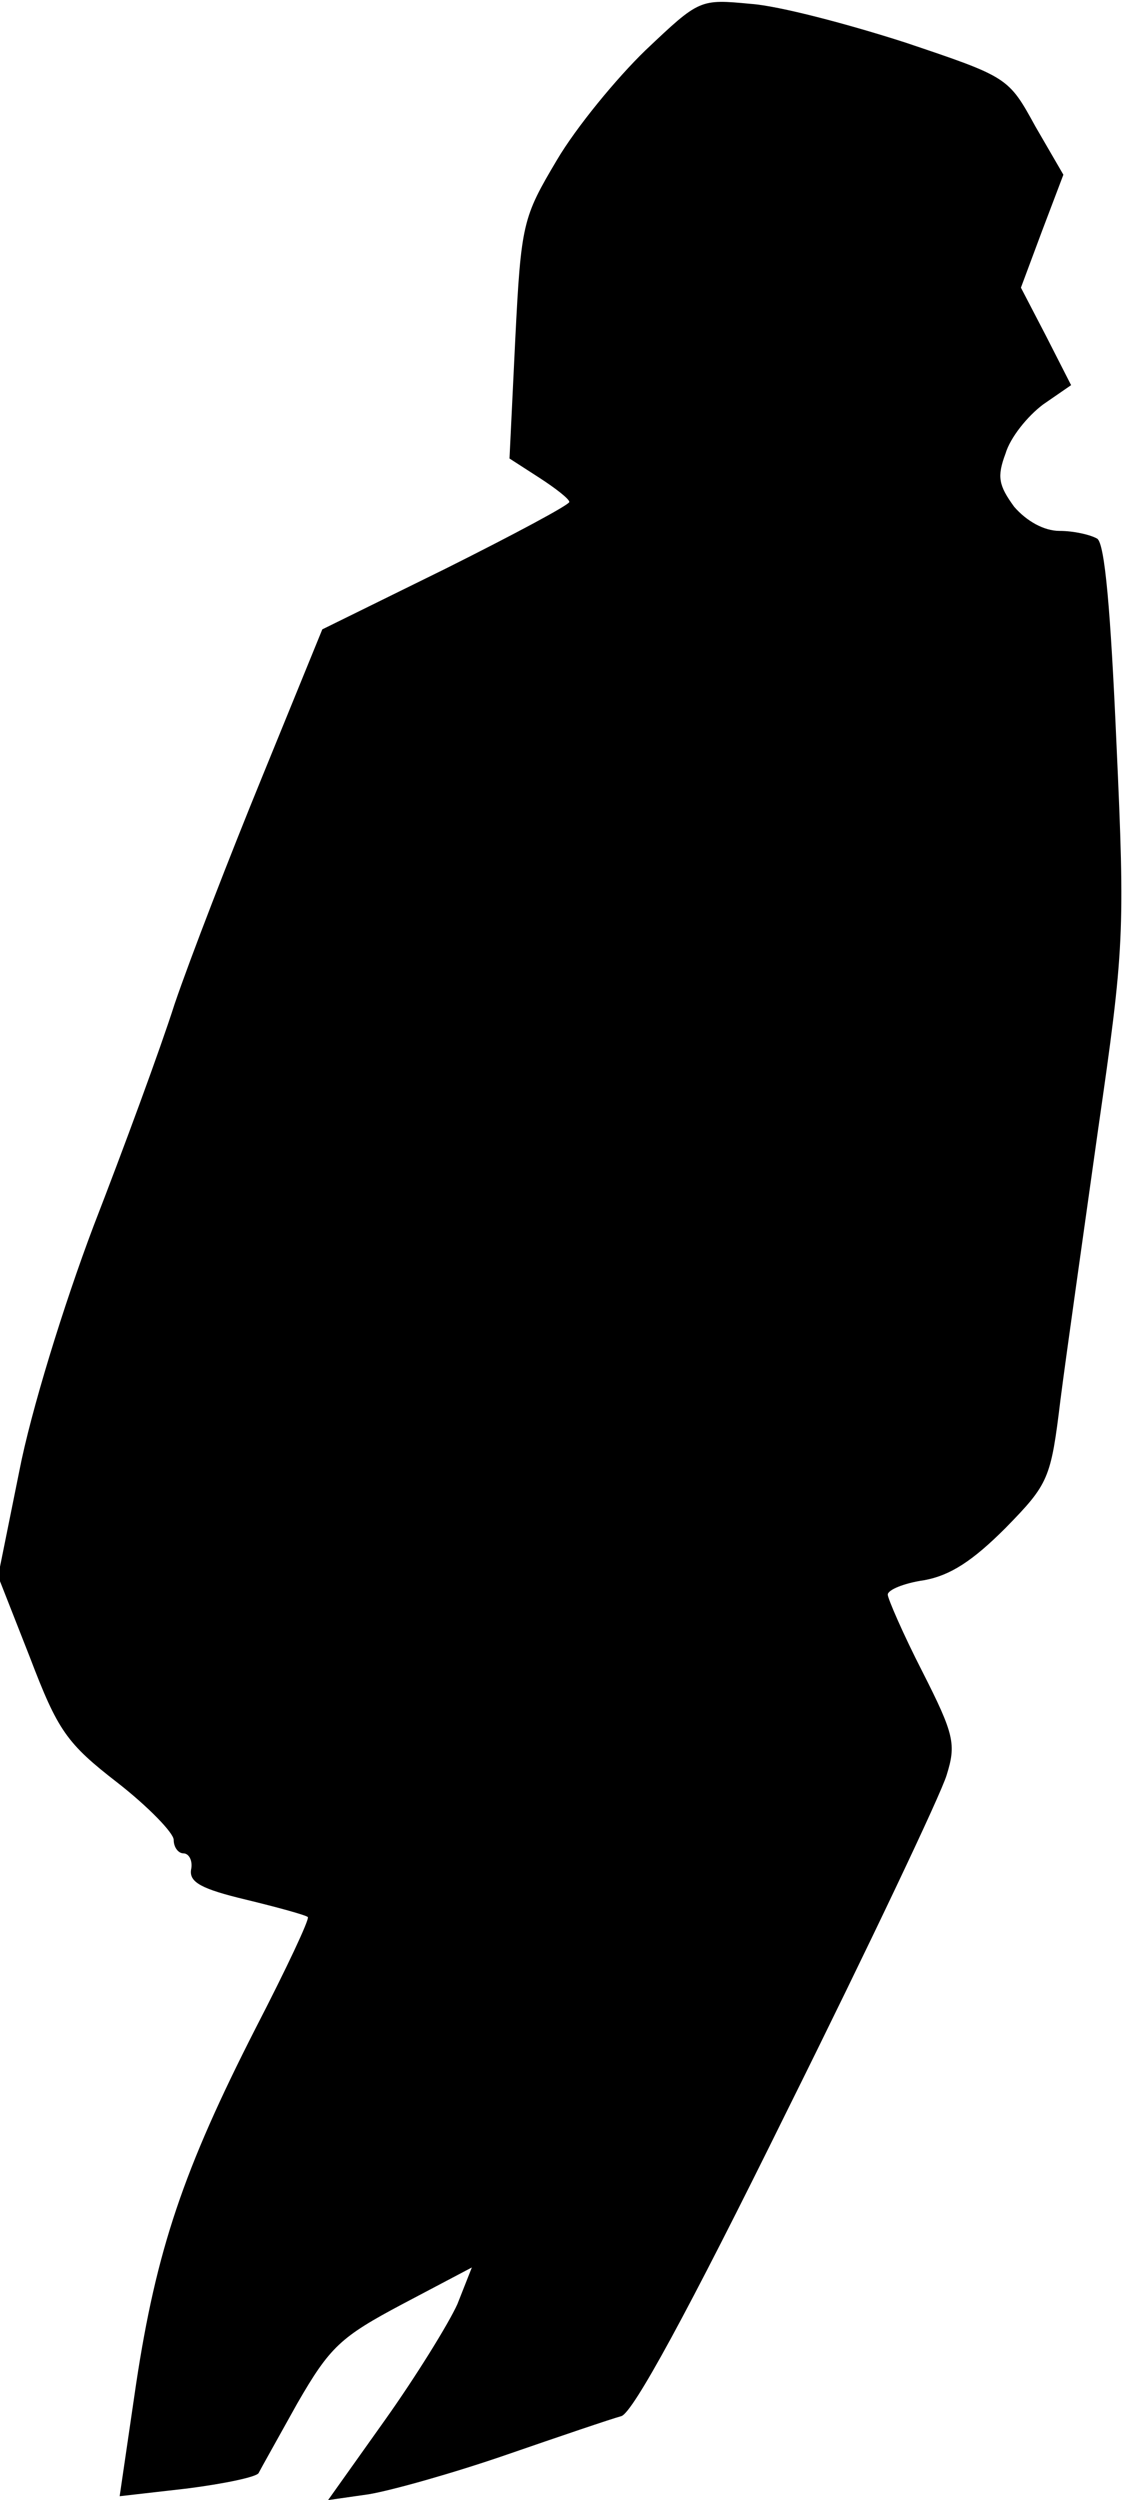 <?xml version="1.0" standalone="no"?>
<!DOCTYPE svg PUBLIC "-//W3C//DTD SVG 20010904//EN"
 "http://www.w3.org/TR/2001/REC-SVG-20010904/DTD/svg10.dtd">
<svg version="1.0" xmlns="http://www.w3.org/2000/svg"
 width="117pt" height="259pt" viewBox="0 0 117 259"
 preserveAspectRatio="xMidYMid meet">
<g transform="translate(0,259) scale(0.1,-0.1)"
fill="#000000" stroke="none">
<path fill="#000000" stroke="none" d="M669 2538 c-30 -29 -72 -80 -92 -114
-35 -59 -37 -65 -43 -185 l-6 -124 31 -20 c17 -11 31 -22 31 -25 0 -3 -58 -34
-128 -69 l-128 -63 -62 -152 c-34 -83 -75 -189 -91 -236 -15 -47 -53 -150 -84
-230 -31 -82 -65 -192 -77 -254 l-22 -109 33 -84 c29 -76 38 -89 91 -130 32
-25 58 -52 58 -59 0 -8 5 -14 10 -14 6 0 10 -8 8 -17 -2 -13 11 -20 57 -31 33
-8 62 -16 64 -18 2 -2 -22 -53 -54 -115 -75 -147 -103 -230 -124 -369 l-17
-116 70 8 c39 5 72 12 74 16 2 4 20 36 40 72 34 59 45 69 109 103 l72 38 -15
-38 c-9 -20 -43 -75 -75 -120 l-59 -83 42 6 c24 4 88 22 143 41 55 19 108 37
119 40 12 4 68 106 172 317 85 171 159 327 165 347 10 32 8 42 -25 107 -20 39
-36 76 -36 80 0 5 17 12 38 15 27 5 50 20 84 54 45 46 47 51 57 133 6 47 24
173 39 280 27 187 28 203 19 400 -6 137 -12 207 -20 212 -7 4 -24 8 -39 8 -16
0 -34 10 -47 25 -16 22 -18 31 -9 55 5 17 23 39 39 51 l29 20 -26 51 -26 50
22 59 22 58 -29 50 c-28 51 -28 51 -135 87 -59 19 -131 38 -160 40 -53 5 -53
5 -109 -48z"/>
</g>
</svg>
